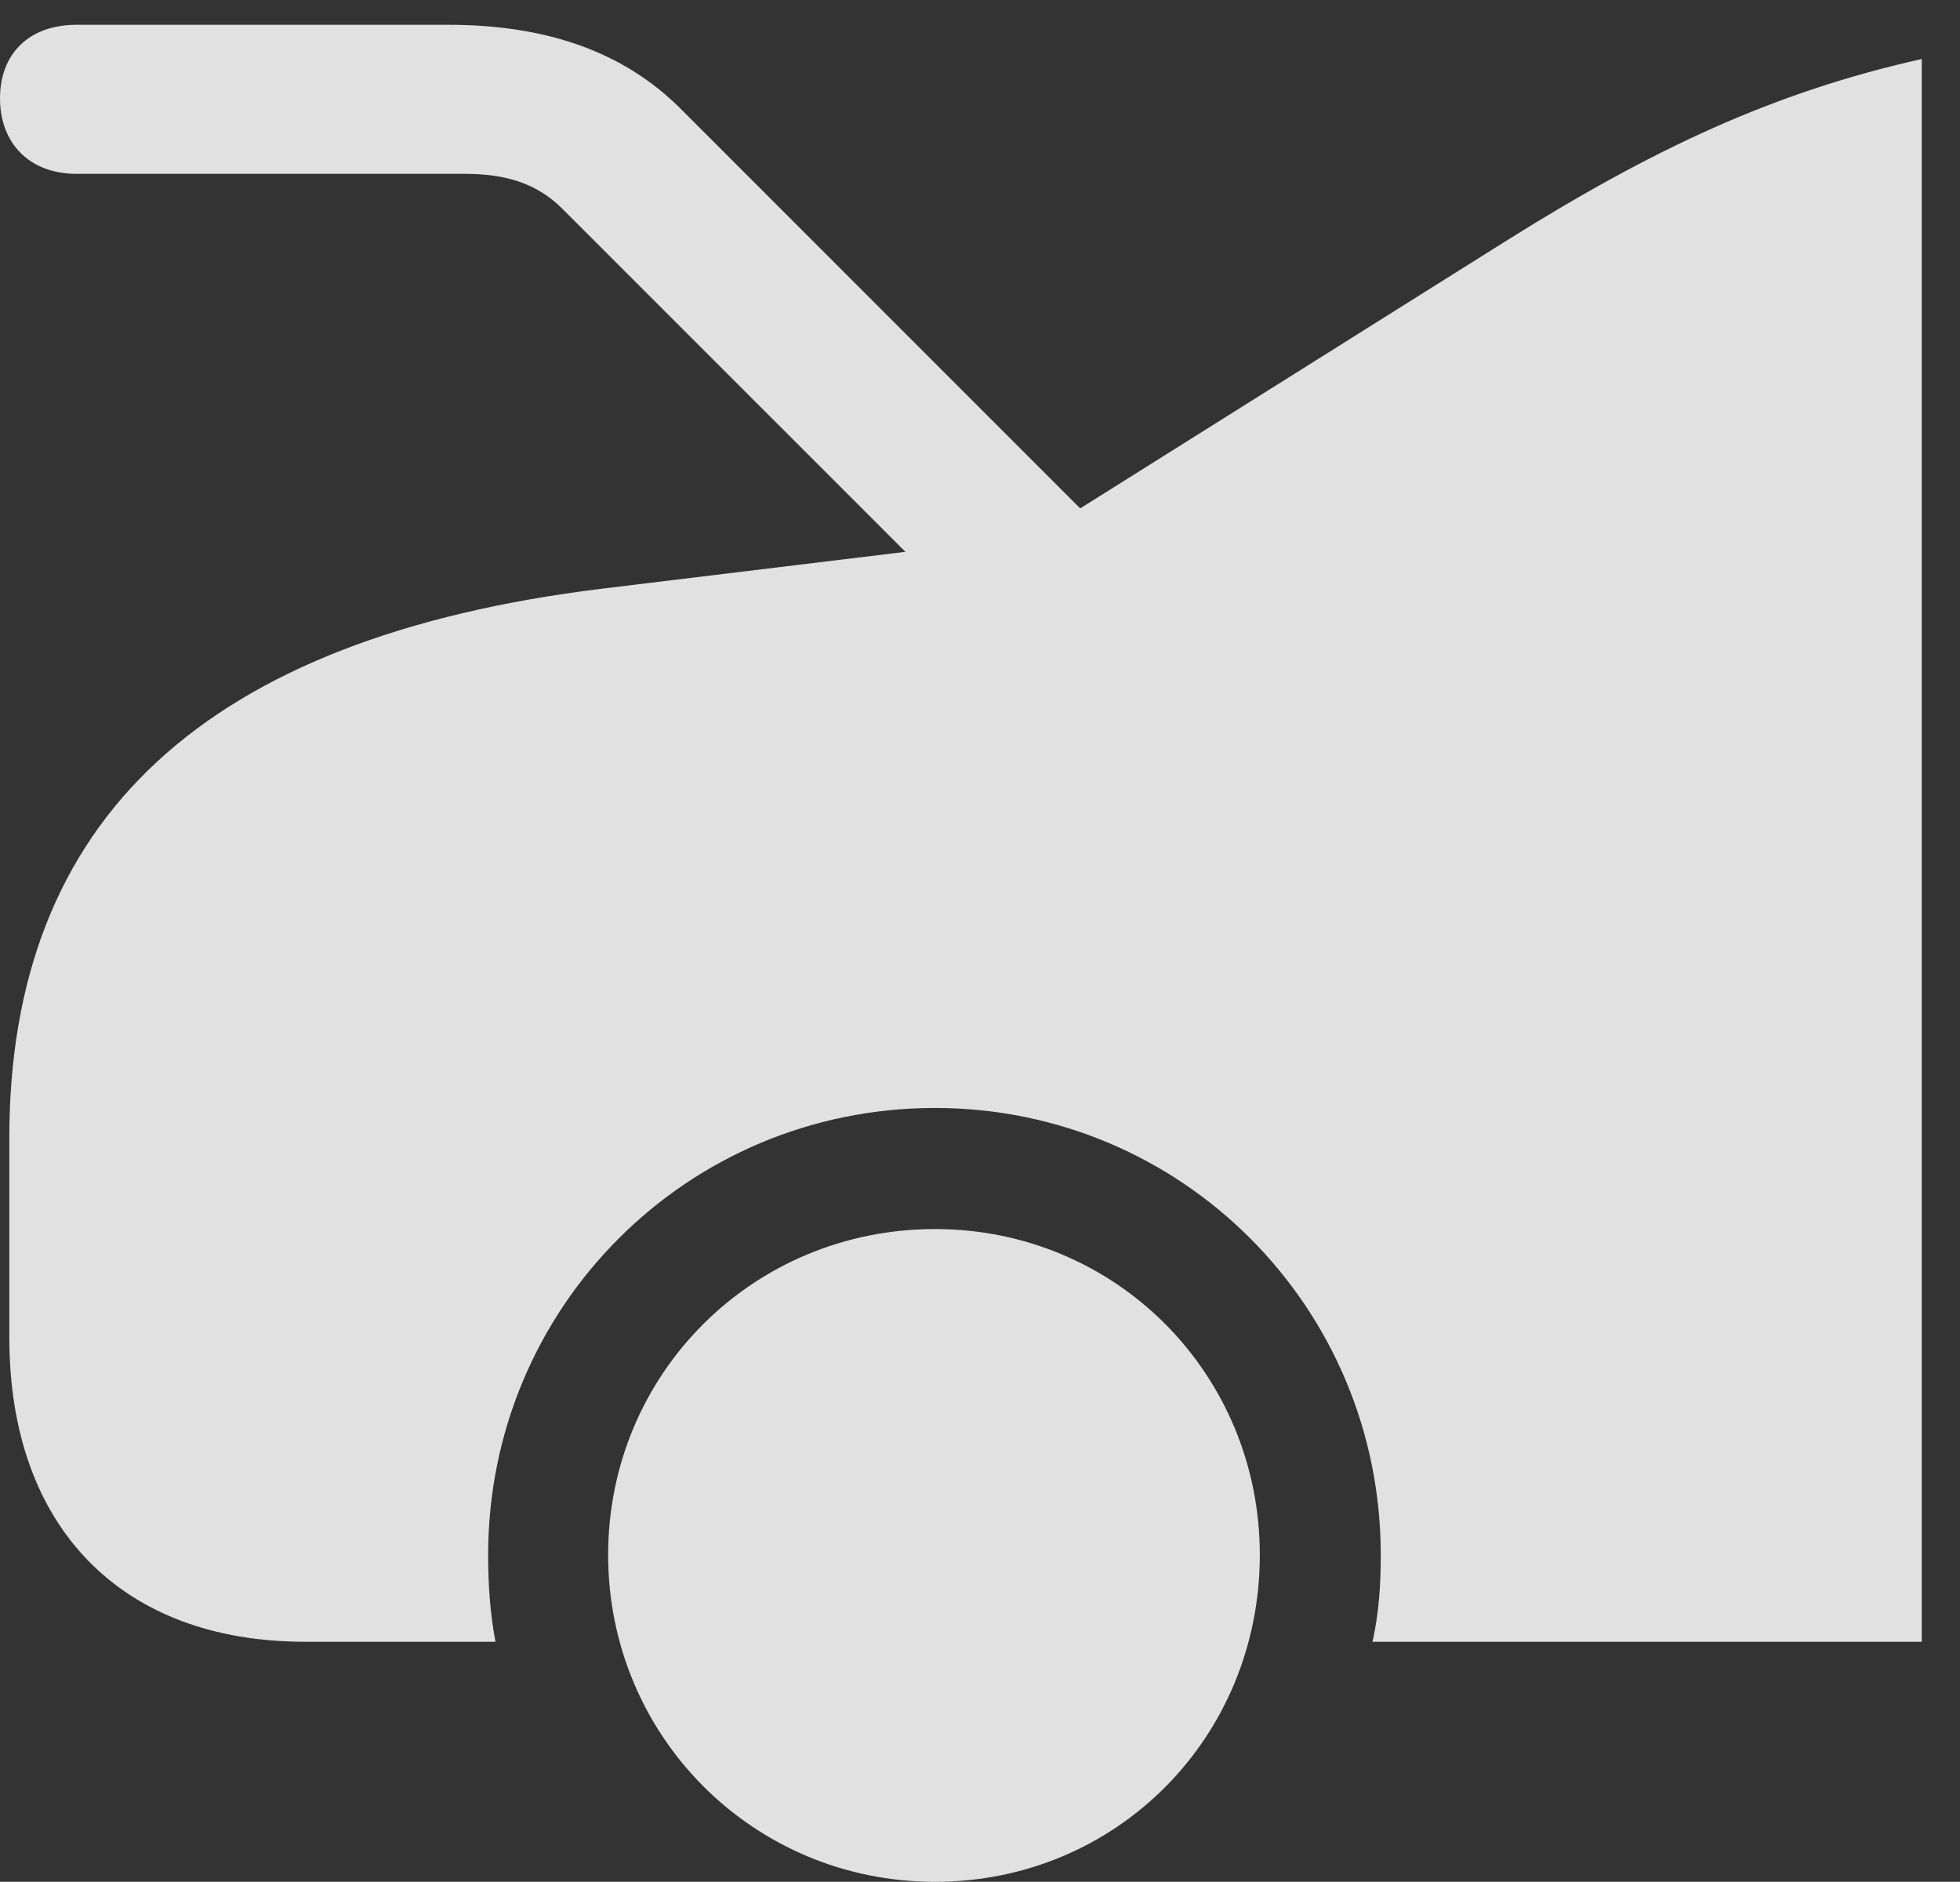 <?xml version="1.0" encoding="UTF-8"?>
<!--Generator: Apple Native CoreSVG 341-->
<!DOCTYPE svg
PUBLIC "-//W3C//DTD SVG 1.1//EN"
       "http://www.w3.org/Graphics/SVG/1.1/DTD/svg11.dtd">
<svg version="1.1" xmlns="http://www.w3.org/2000/svg" xmlns:xlink="http://www.w3.org/1999/xlink" viewBox="0 0 18.506 17.764">
 <rect x="0" y="0" width="18.506" height="17.764" fill="#333333" stroke="none"/>
 <g>
  <rect height="17.764" opacity="0" width="18.506" x="0" y="0"/>
  <path d="M8.828 17.764C10.547 17.764 11.895 16.396 11.895 14.678C11.895 12.969 10.537 11.602 8.828 11.602C7.109 11.602 5.742 12.969 5.742 14.678C5.742 16.387 7.109 17.764 8.828 17.764ZM18.145 15.498L18.145 0.557C16.748 0.869 15.605 1.406 14.219 2.275L9.785 5.059L5.684 5.557C1.943 6.016 0.088 7.725 0.088 10.742L0.088 12.627C0.088 14.414 1.143 15.498 2.881 15.498L4.678 15.498C4.629 15.234 4.609 14.971 4.609 14.678C4.609 12.344 6.484 10.459 8.828 10.459C11.162 10.459 13.037 12.344 13.037 14.678C13.037 14.971 13.018 15.234 12.959 15.498ZM0.723 1.641L4.385 1.641C4.775 1.641 5.068 1.729 5.312 1.973L9.658 6.318L10.986 5.586L6.445 1.045C5.879 0.469 5.127 0.234 4.229 0.234L0.723 0.234C0.273 0.234 0 0.508 0 0.928C0 1.348 0.273 1.641 0.723 1.641Z" fill="white" fill-opacity="0.85"/>
 </g>
</svg>
